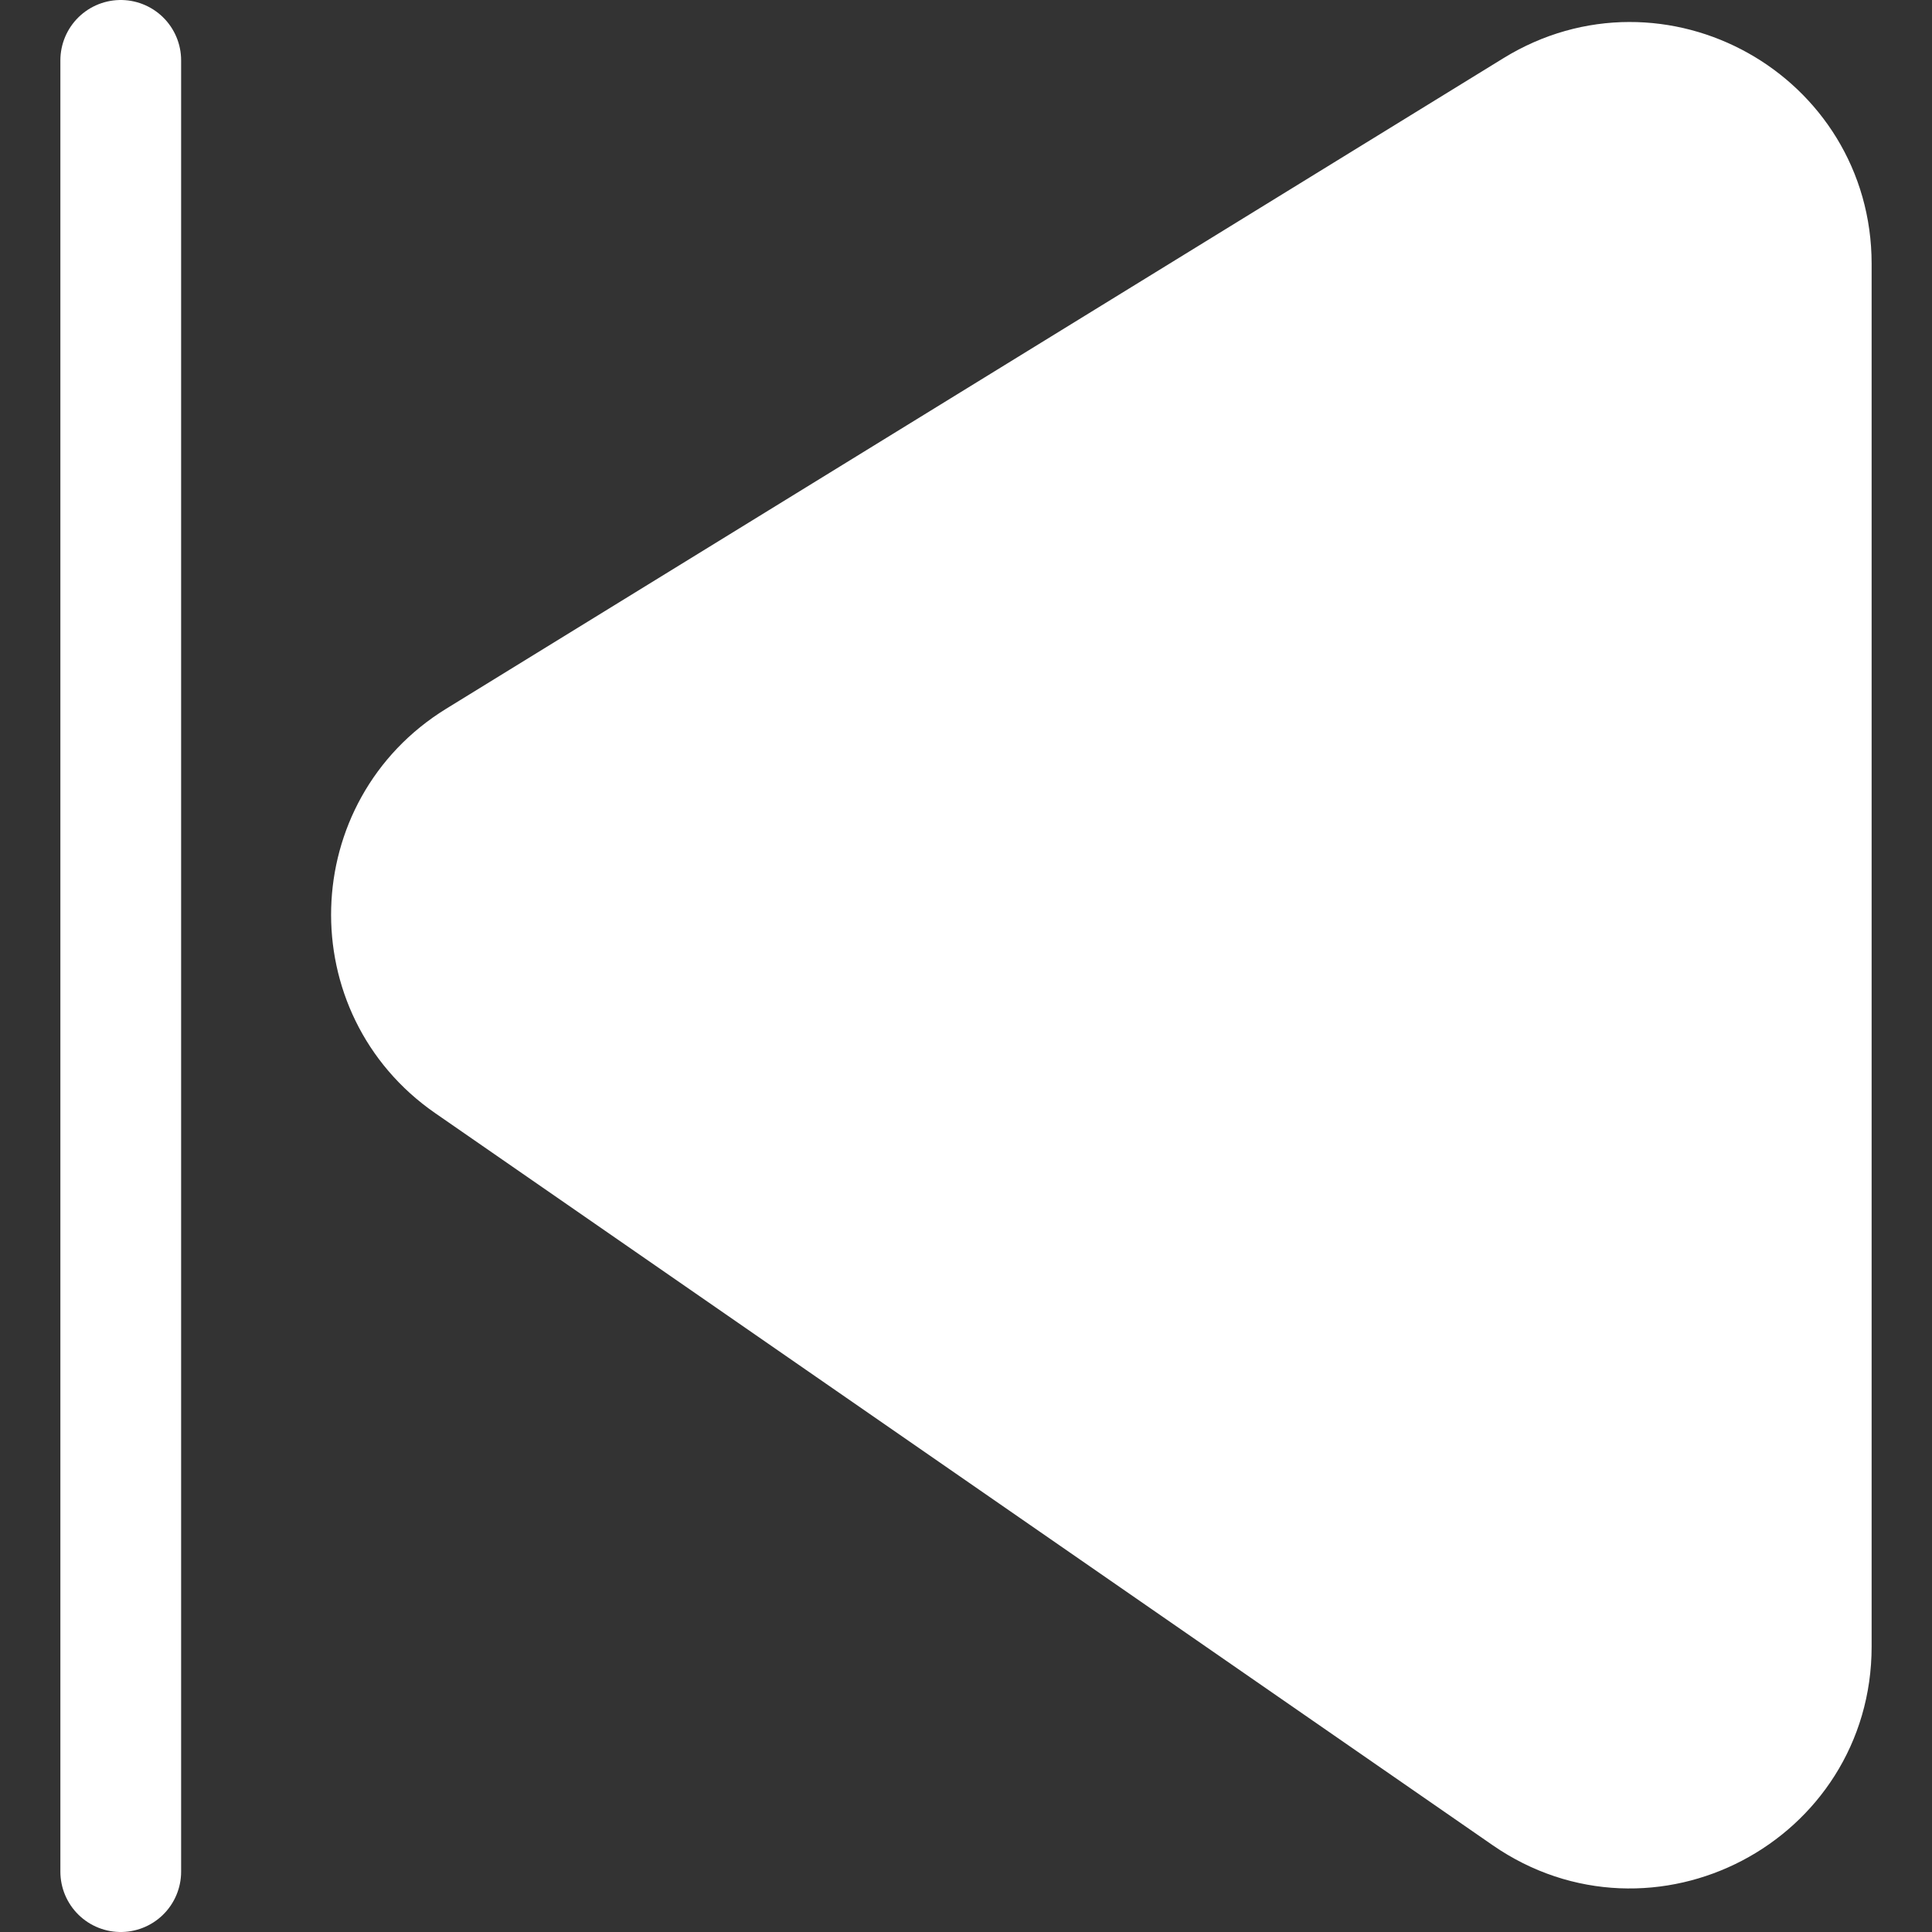 <svg width="16" height="16" viewBox="0 0 16 16" fill="none" xmlns="http://www.w3.org/2000/svg">
<rect x="0" y="0" width="16" height="16" fill="#333333" stroke="none"/>
<g clip-path="url(#clip0_615_20)">
<path d="M3.956 6.296L12.714 0.907C13.713 0.292 15 1.011 15 2.184V13.637C15 14.847 13.641 15.559 12.646 14.87L3.888 8.807C2.998 8.191 3.034 6.864 3.956 6.296Z" fill="white"/>
<path d="M1 0.5V15.5M12.646 14.87L3.888 8.807C2.998 8.191 3.034 6.864 3.956 6.296L12.714 0.907C13.713 0.292 15 1.011 15 2.184V13.637C15 14.847 13.641 15.559 12.646 14.87Z" stroke="white" stroke-linecap="round" stroke-linejoin="round"/>
</g>
<defs>
<clipPath id="clip0_615_20">
<rect width="16" height="16" fill="white"/>
</clipPath>
</defs>
</svg>
